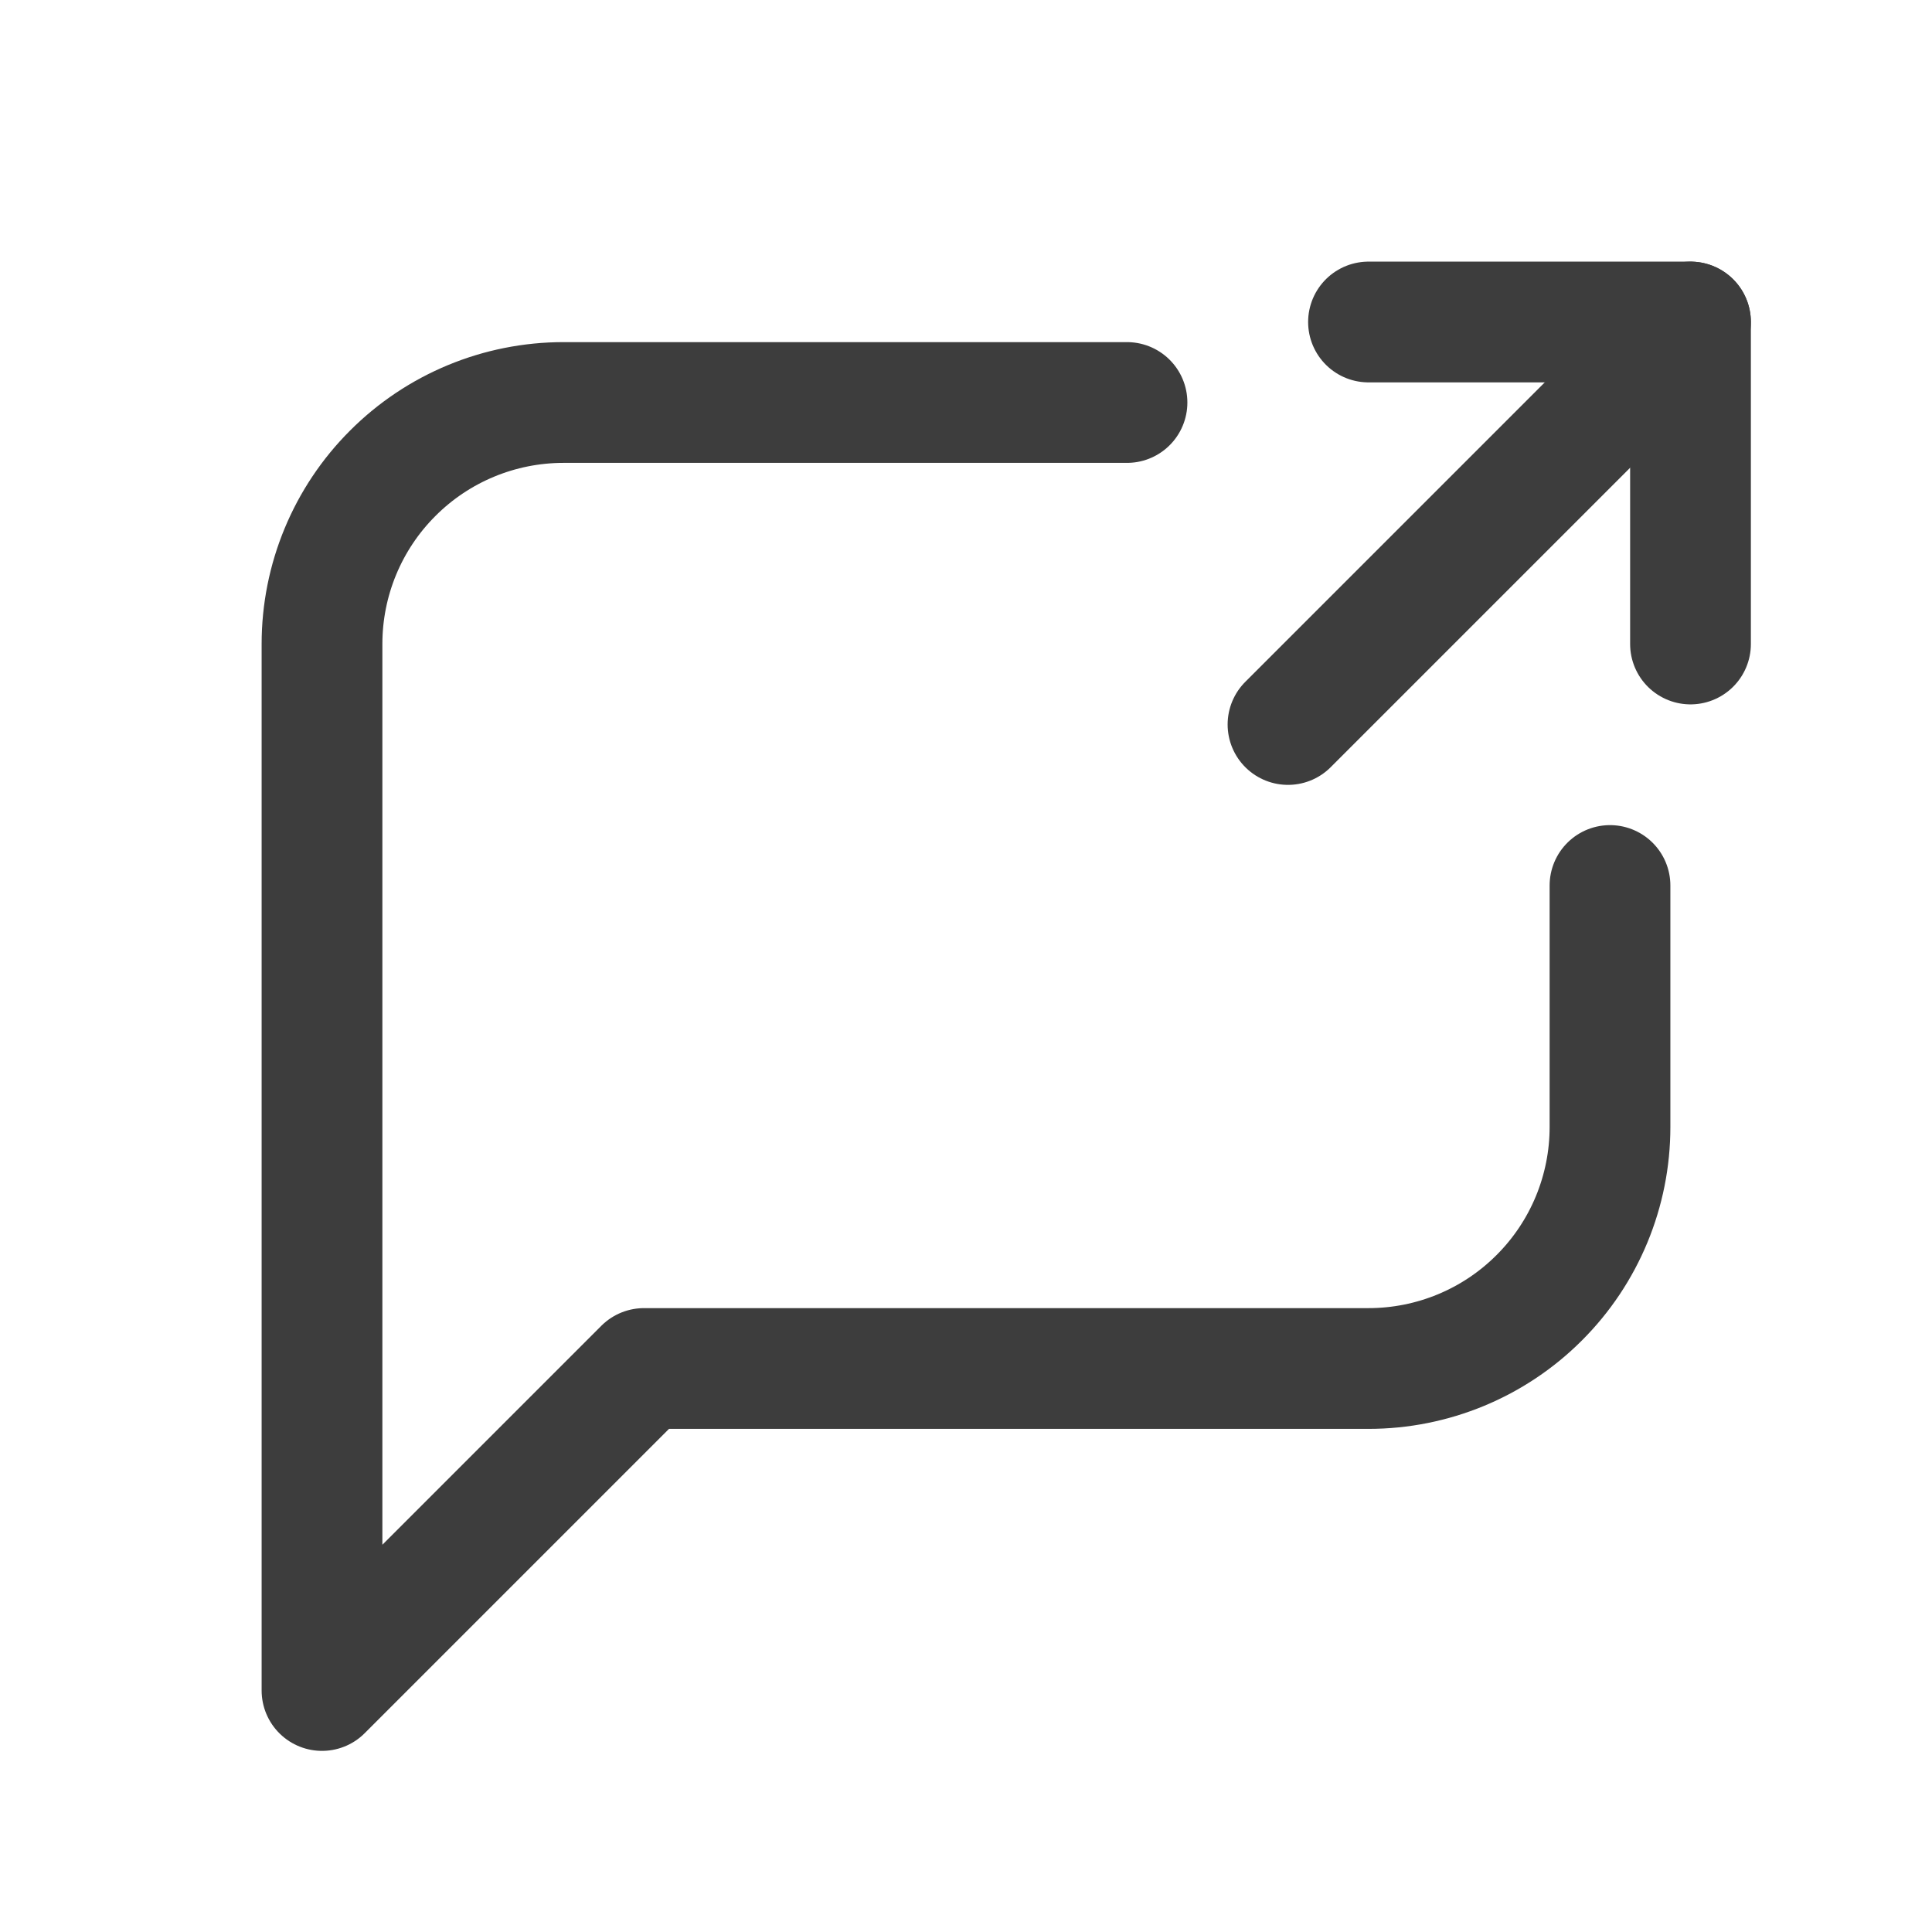 <svg width="24" height="24" viewBox="0 0 24 24" fill="none" xmlns="http://www.w3.org/2000/svg">
<path d="M20 11V14C20 14.796 19.684 15.559 19.121 16.121C18.559 16.684 17.796 17 17 17H8L4 21V8C4 7.204 4.316 6.441 4.879 5.879C5.441 5.316 6.204 5 7 5H14" stroke="#3D3D3D" stroke-width="1.5" stroke-linecap="round" stroke-linejoin="round"/>
<path d="M17 4H21V8" stroke="#3D3D3D" stroke-width="1.5" stroke-linecap="round" stroke-linejoin="round"/>
<path d="M16 9L21 4" stroke="#3D3D3D" stroke-width="1.5" stroke-linecap="round" stroke-linejoin="round"/>
</svg>
